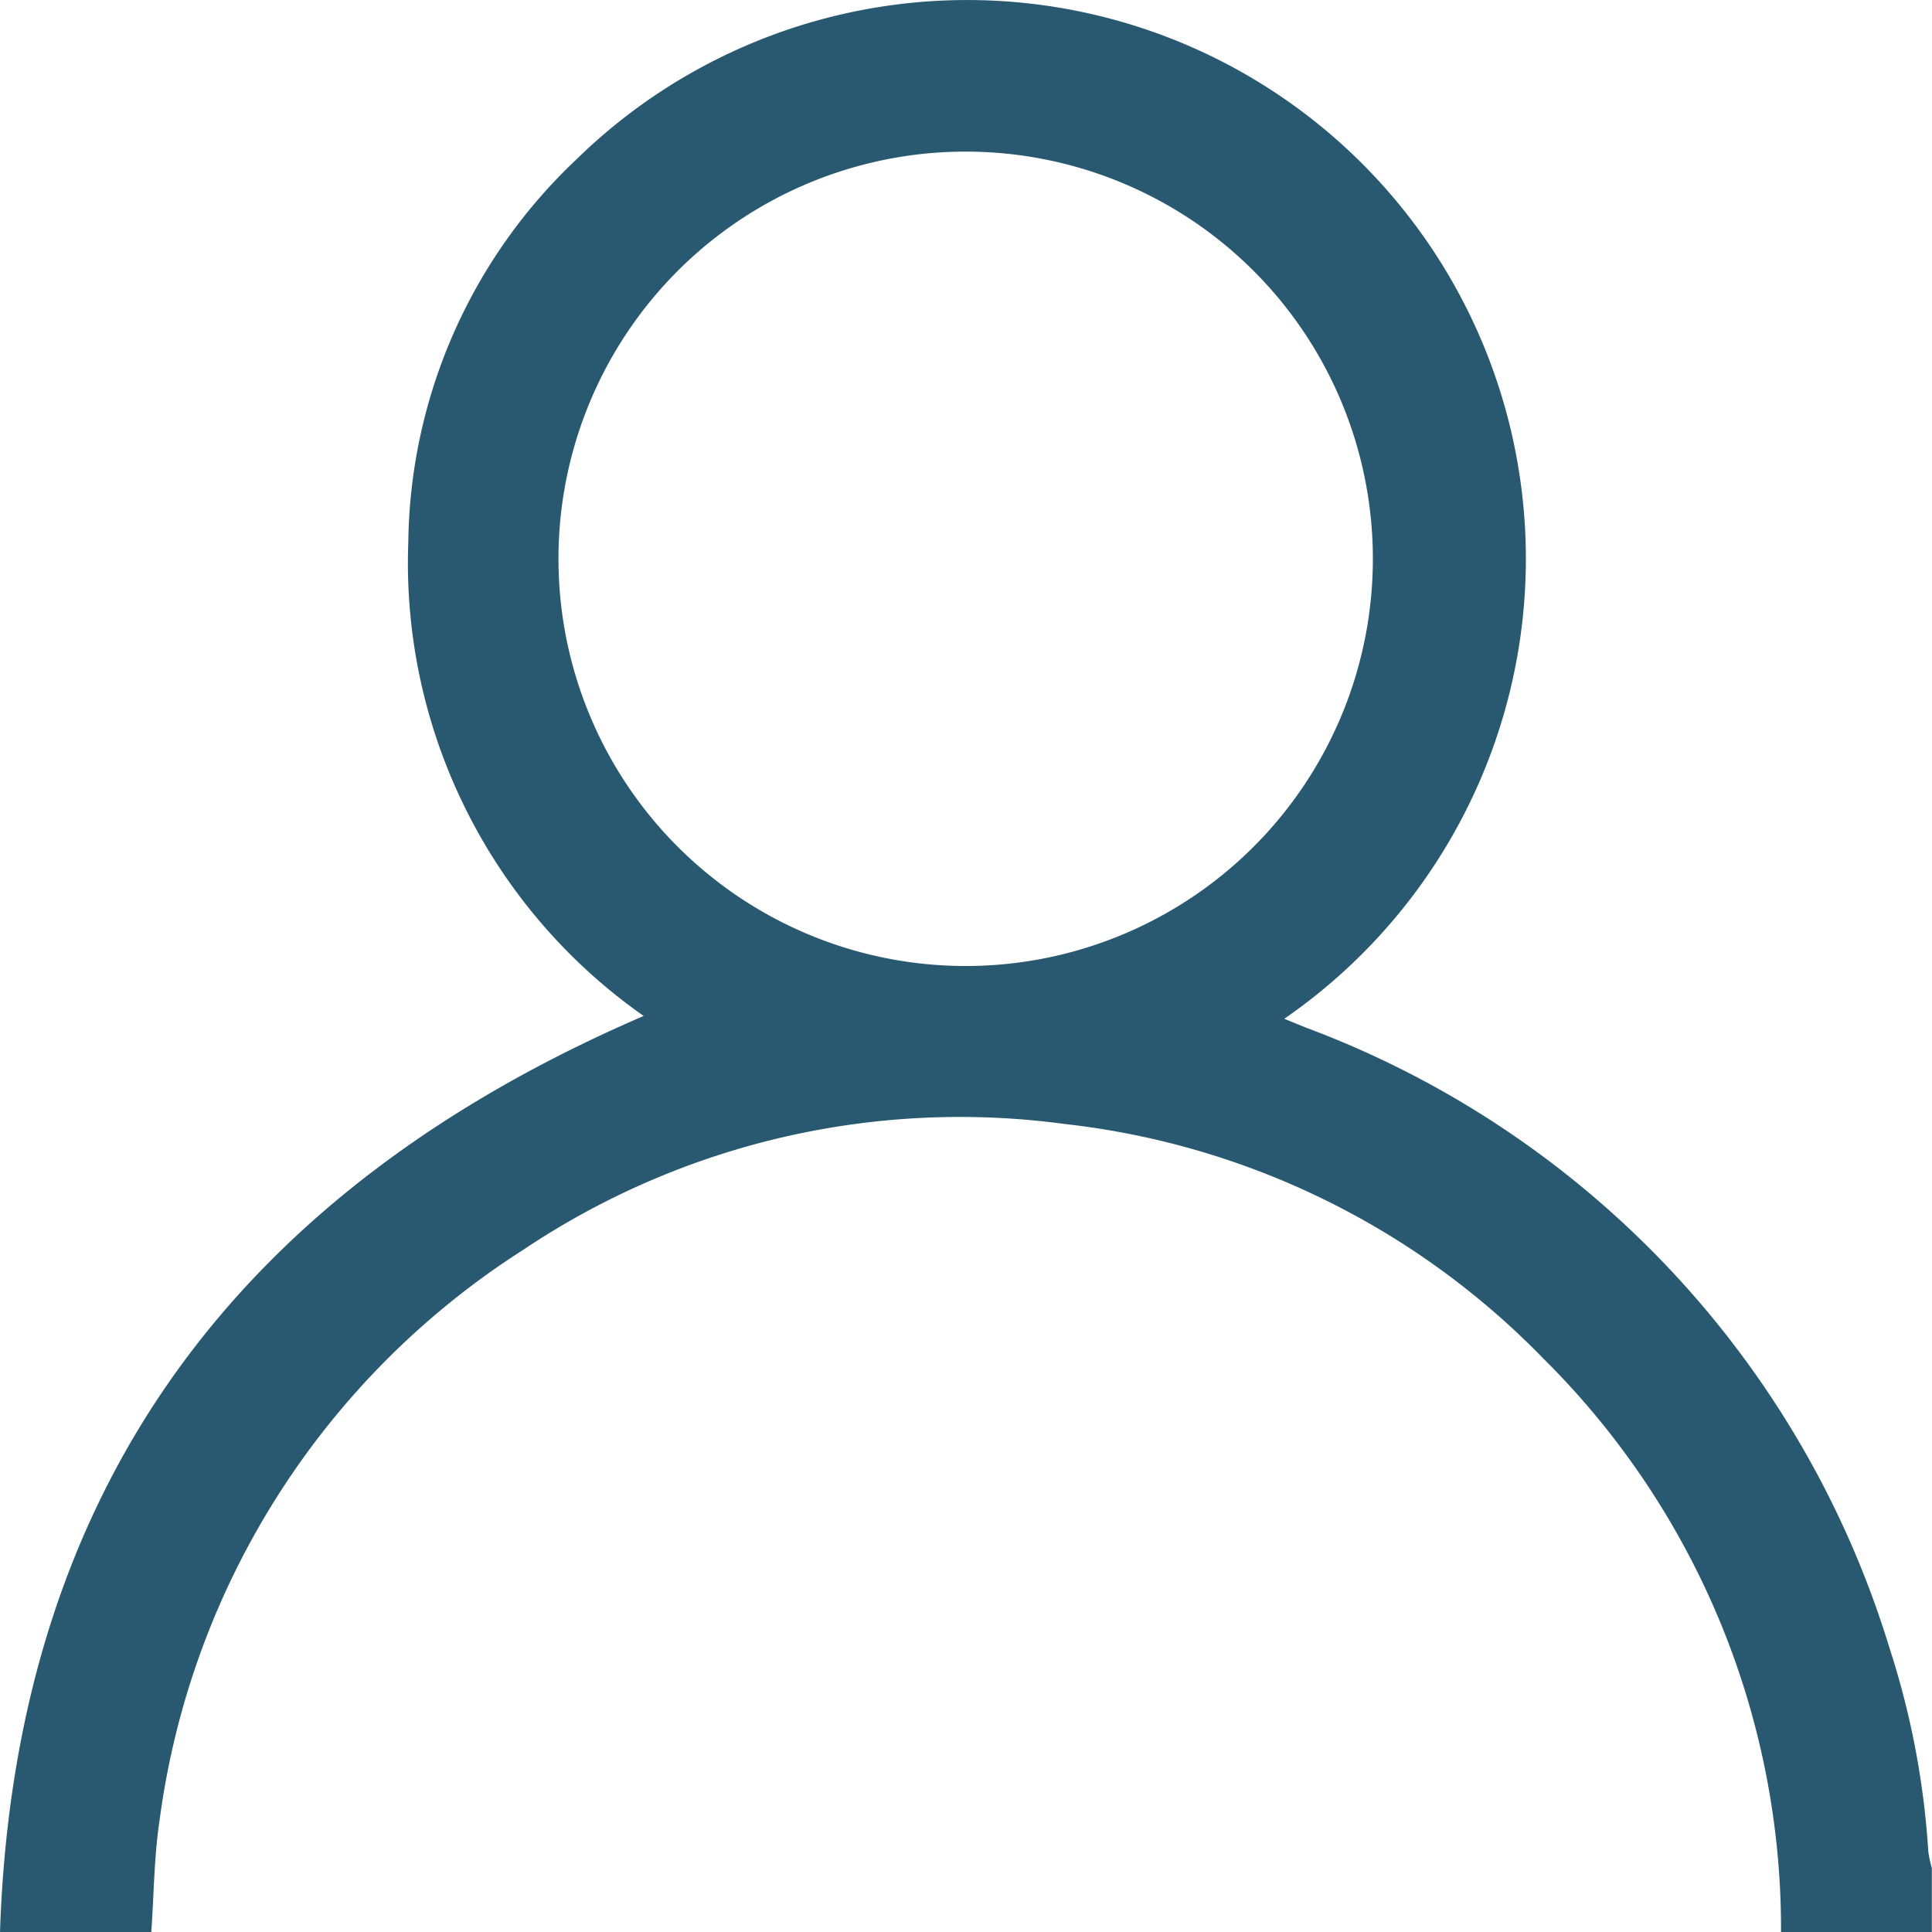 <svg xmlns="http://www.w3.org/2000/svg" xmlns:xlink="http://www.w3.org/1999/xlink" width="24.672" height="24.674" viewBox="0 0 24.672 24.674"><defs><clipPath id="a"><rect width="24.672" height="24.674" fill="#285971"/></clipPath></defs><g clip-path="url(#a)"><path d="M22.744,24.674A10.25,10.25,0,0,0,19.7,17.339a10.076,10.076,0,0,0-6.1-2.986,10.013,10.013,0,0,0-6.922,1.609,10.235,10.235,0,0,0-4.639,7.273c-.072.474-.073.959-.107,1.438H0c.188-5.7,3.078-9.485,8.22-11.7A7.064,7.064,0,0,1,5.214,6.922,6.83,6.83,0,0,1,7.349,2.046,7.135,7.135,0,1,1,16.4,13.009l.267.109a12.276,12.276,0,0,1,7.458,7.913,10.542,10.542,0,0,1,.5,2.615,1.415,1.415,0,0,0,.045.209v.819ZM12.157,1.938a5.2,5.2,0,1,0,5.372,5.028,5.2,5.2,0,0,0-5.372-5.028" transform="translate(0 0.001)" fill="#285971"/></g></svg>